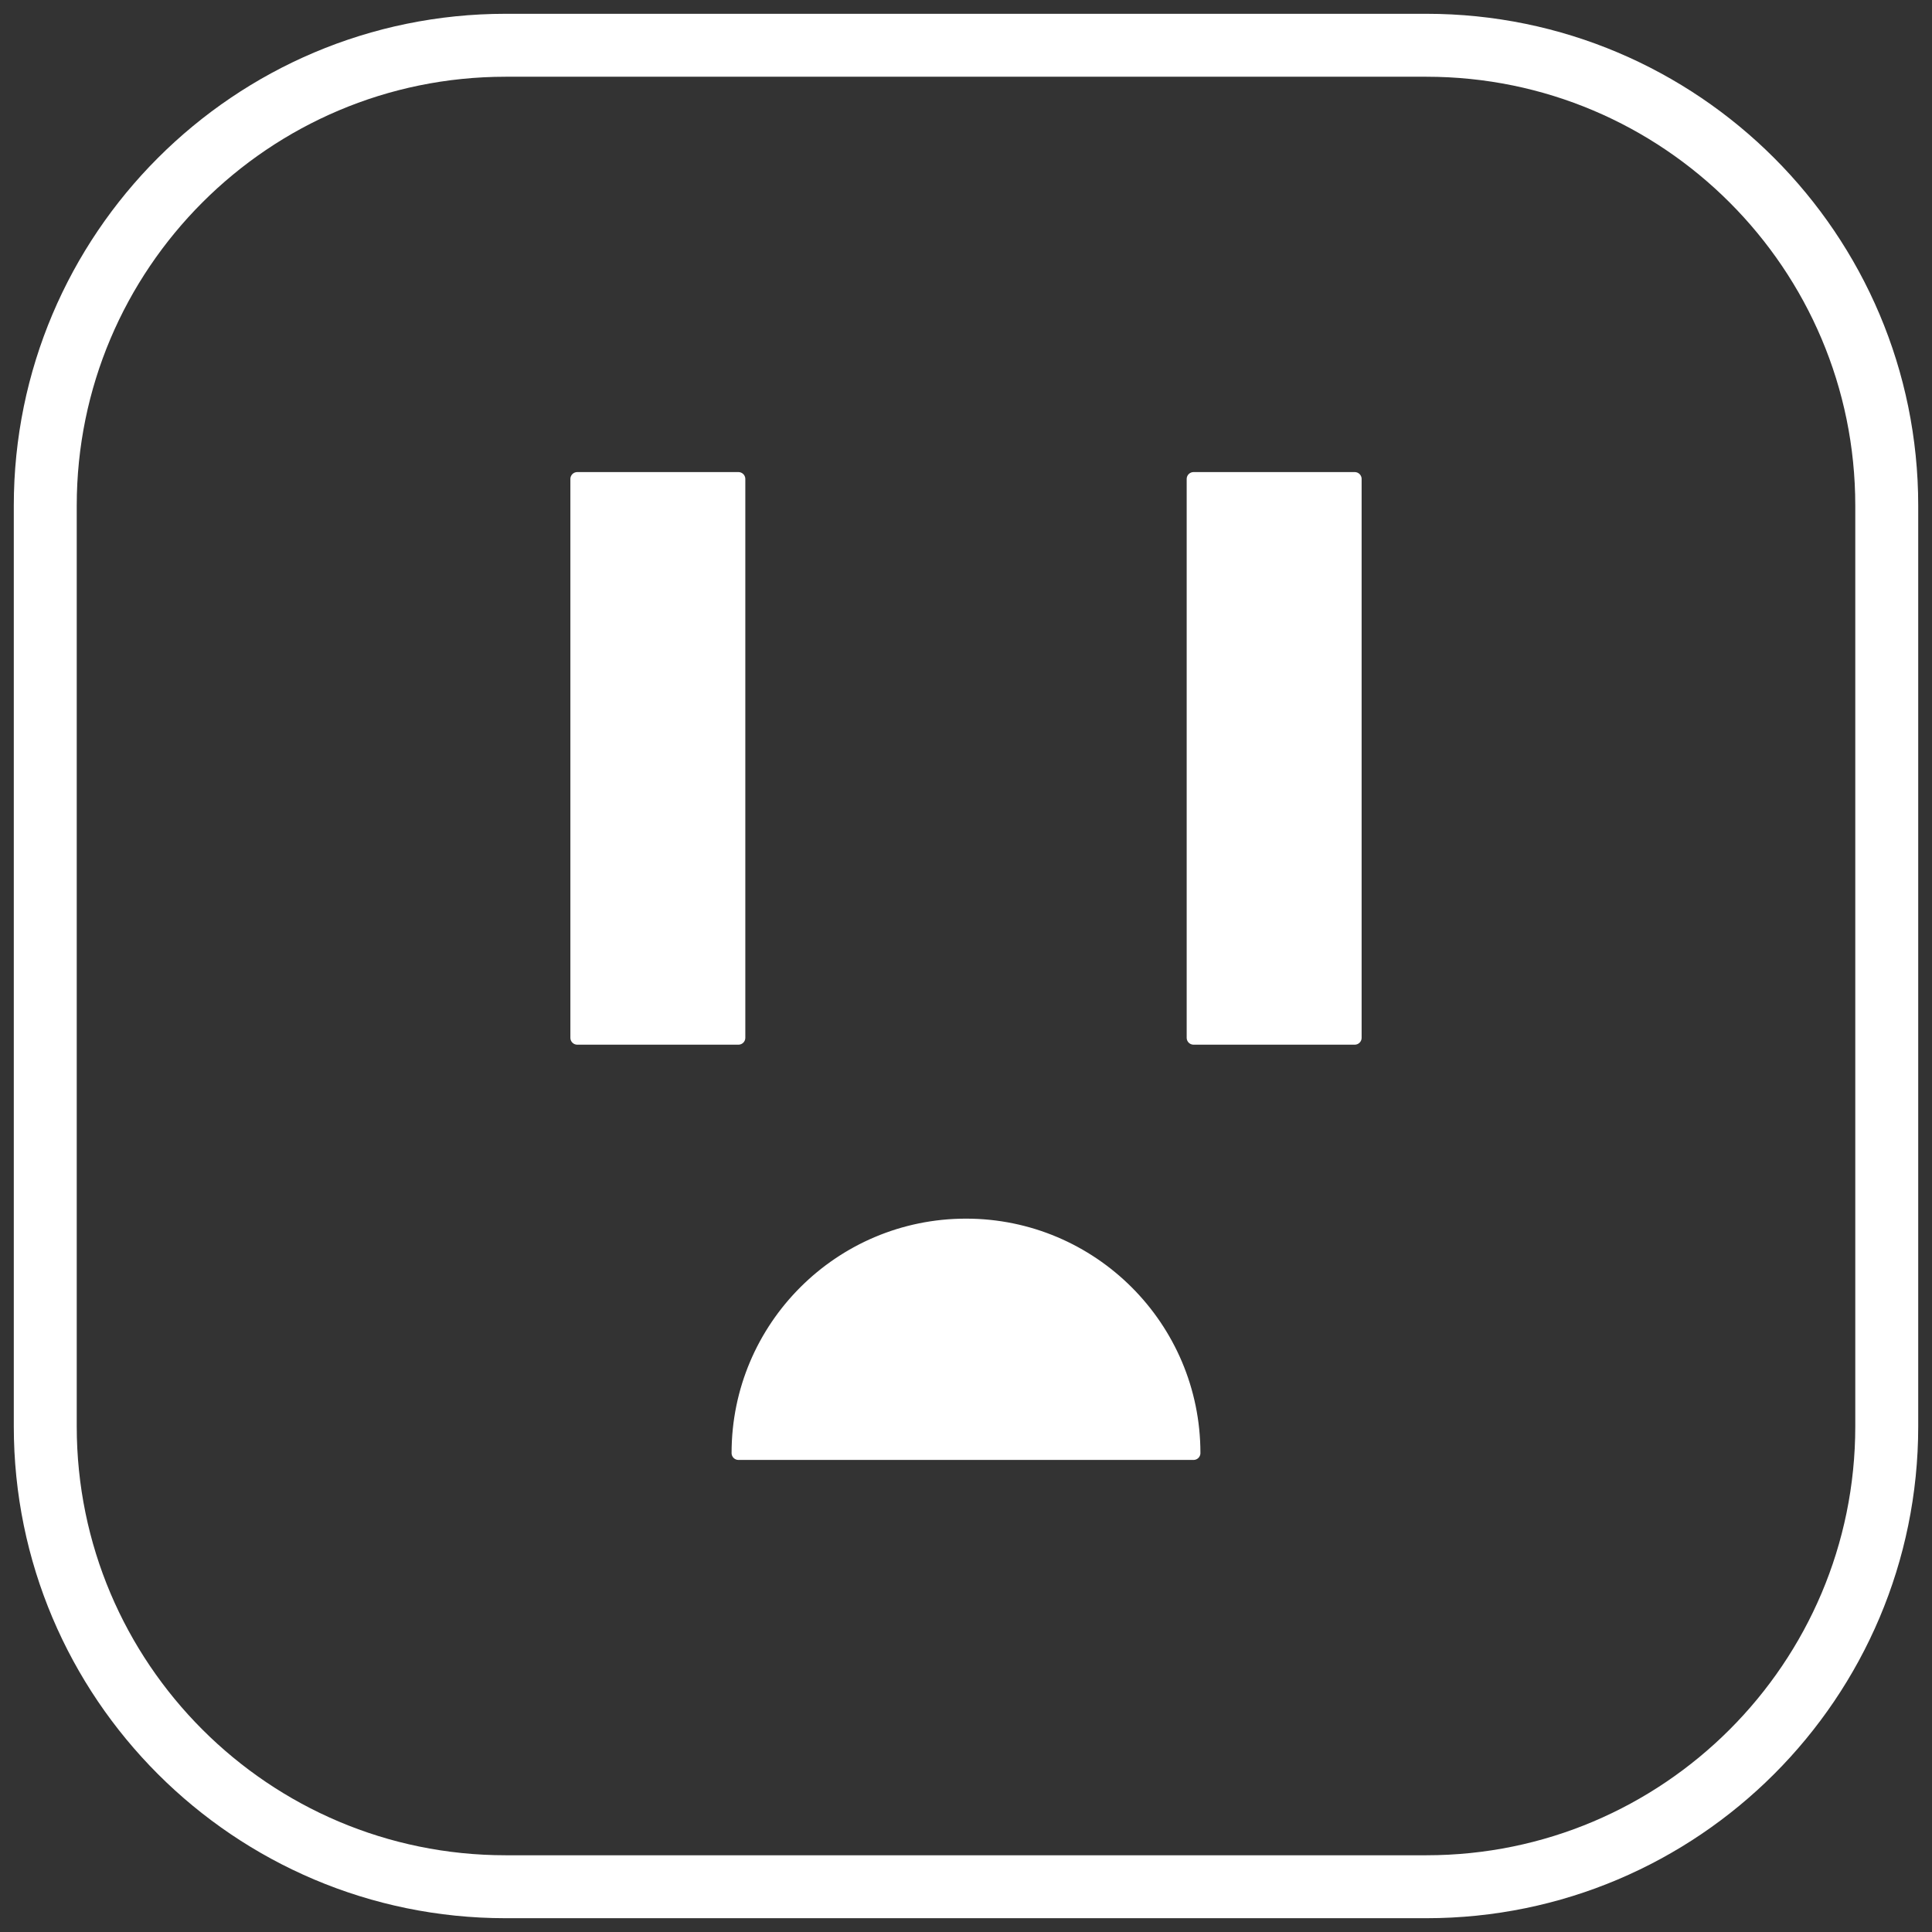<?xml version="1.0" encoding="UTF-8" standalone="no"?>
<!DOCTYPE svg PUBLIC "-//W3C//DTD SVG 1.1//EN" "http://www.w3.org/Graphics/SVG/1.1/DTD/svg11.dtd">
<svg width="100%" height="100%" viewBox="0 0 128 128" version="1.1" xmlns="http://www.w3.org/2000/svg" xmlns:xlink="http://www.w3.org/1999/xlink" xml:space="preserve" xmlns:serif="http://www.serif.com/" style="fill-rule:evenodd;clip-rule:evenodd;stroke-linecap:round;stroke-linejoin:round;stroke-miterlimit:1.5;">
    <rect x="0" y="0" width="128" height="128" fill="#333333" stroke="none"/>
    <g transform="matrix(1,0,0,1,-0.136,0.522)">
        <path d="M125.138,32.978C125.138,16.144 111.471,2.477 94.637,2.477L33.636,2.477C16.802,2.477 3.135,16.144 3.135,32.978L3.135,93.979C3.135,110.813 16.802,124.479 33.636,124.479L94.637,124.479C111.471,124.479 125.138,110.813 125.138,93.979L125.138,32.978Z" style="fill:none;stroke:white;stroke-width:4.17px;"/>
    </g>
    <g transform="matrix(1,0,0,1,0,4.757)">
        <g transform="matrix(1,0,0,1,1.263,0)">
            <rect x="36.981" y="26.975" width="10.68" height="37.025" style="fill:white;stroke:white;stroke-width:0.91px;"/>
        </g>
        <g transform="matrix(1,0,0,1,42.095,0)">
            <rect x="36.981" y="26.975" width="10.68" height="37.025" style="fill:white;stroke:white;stroke-width:0.91px;"/>
        </g>
        <g transform="matrix(1,0,0,1,0,6.162)">
            <path d="M48.924,85.35C48.924,77.029 55.68,70.274 64,70.274C72.32,70.274 79.076,77.029 79.076,85.35L48.924,85.35Z" style="fill:white;stroke:white;stroke-width:0.91px;"/>
        </g>
    </g>
</svg>
